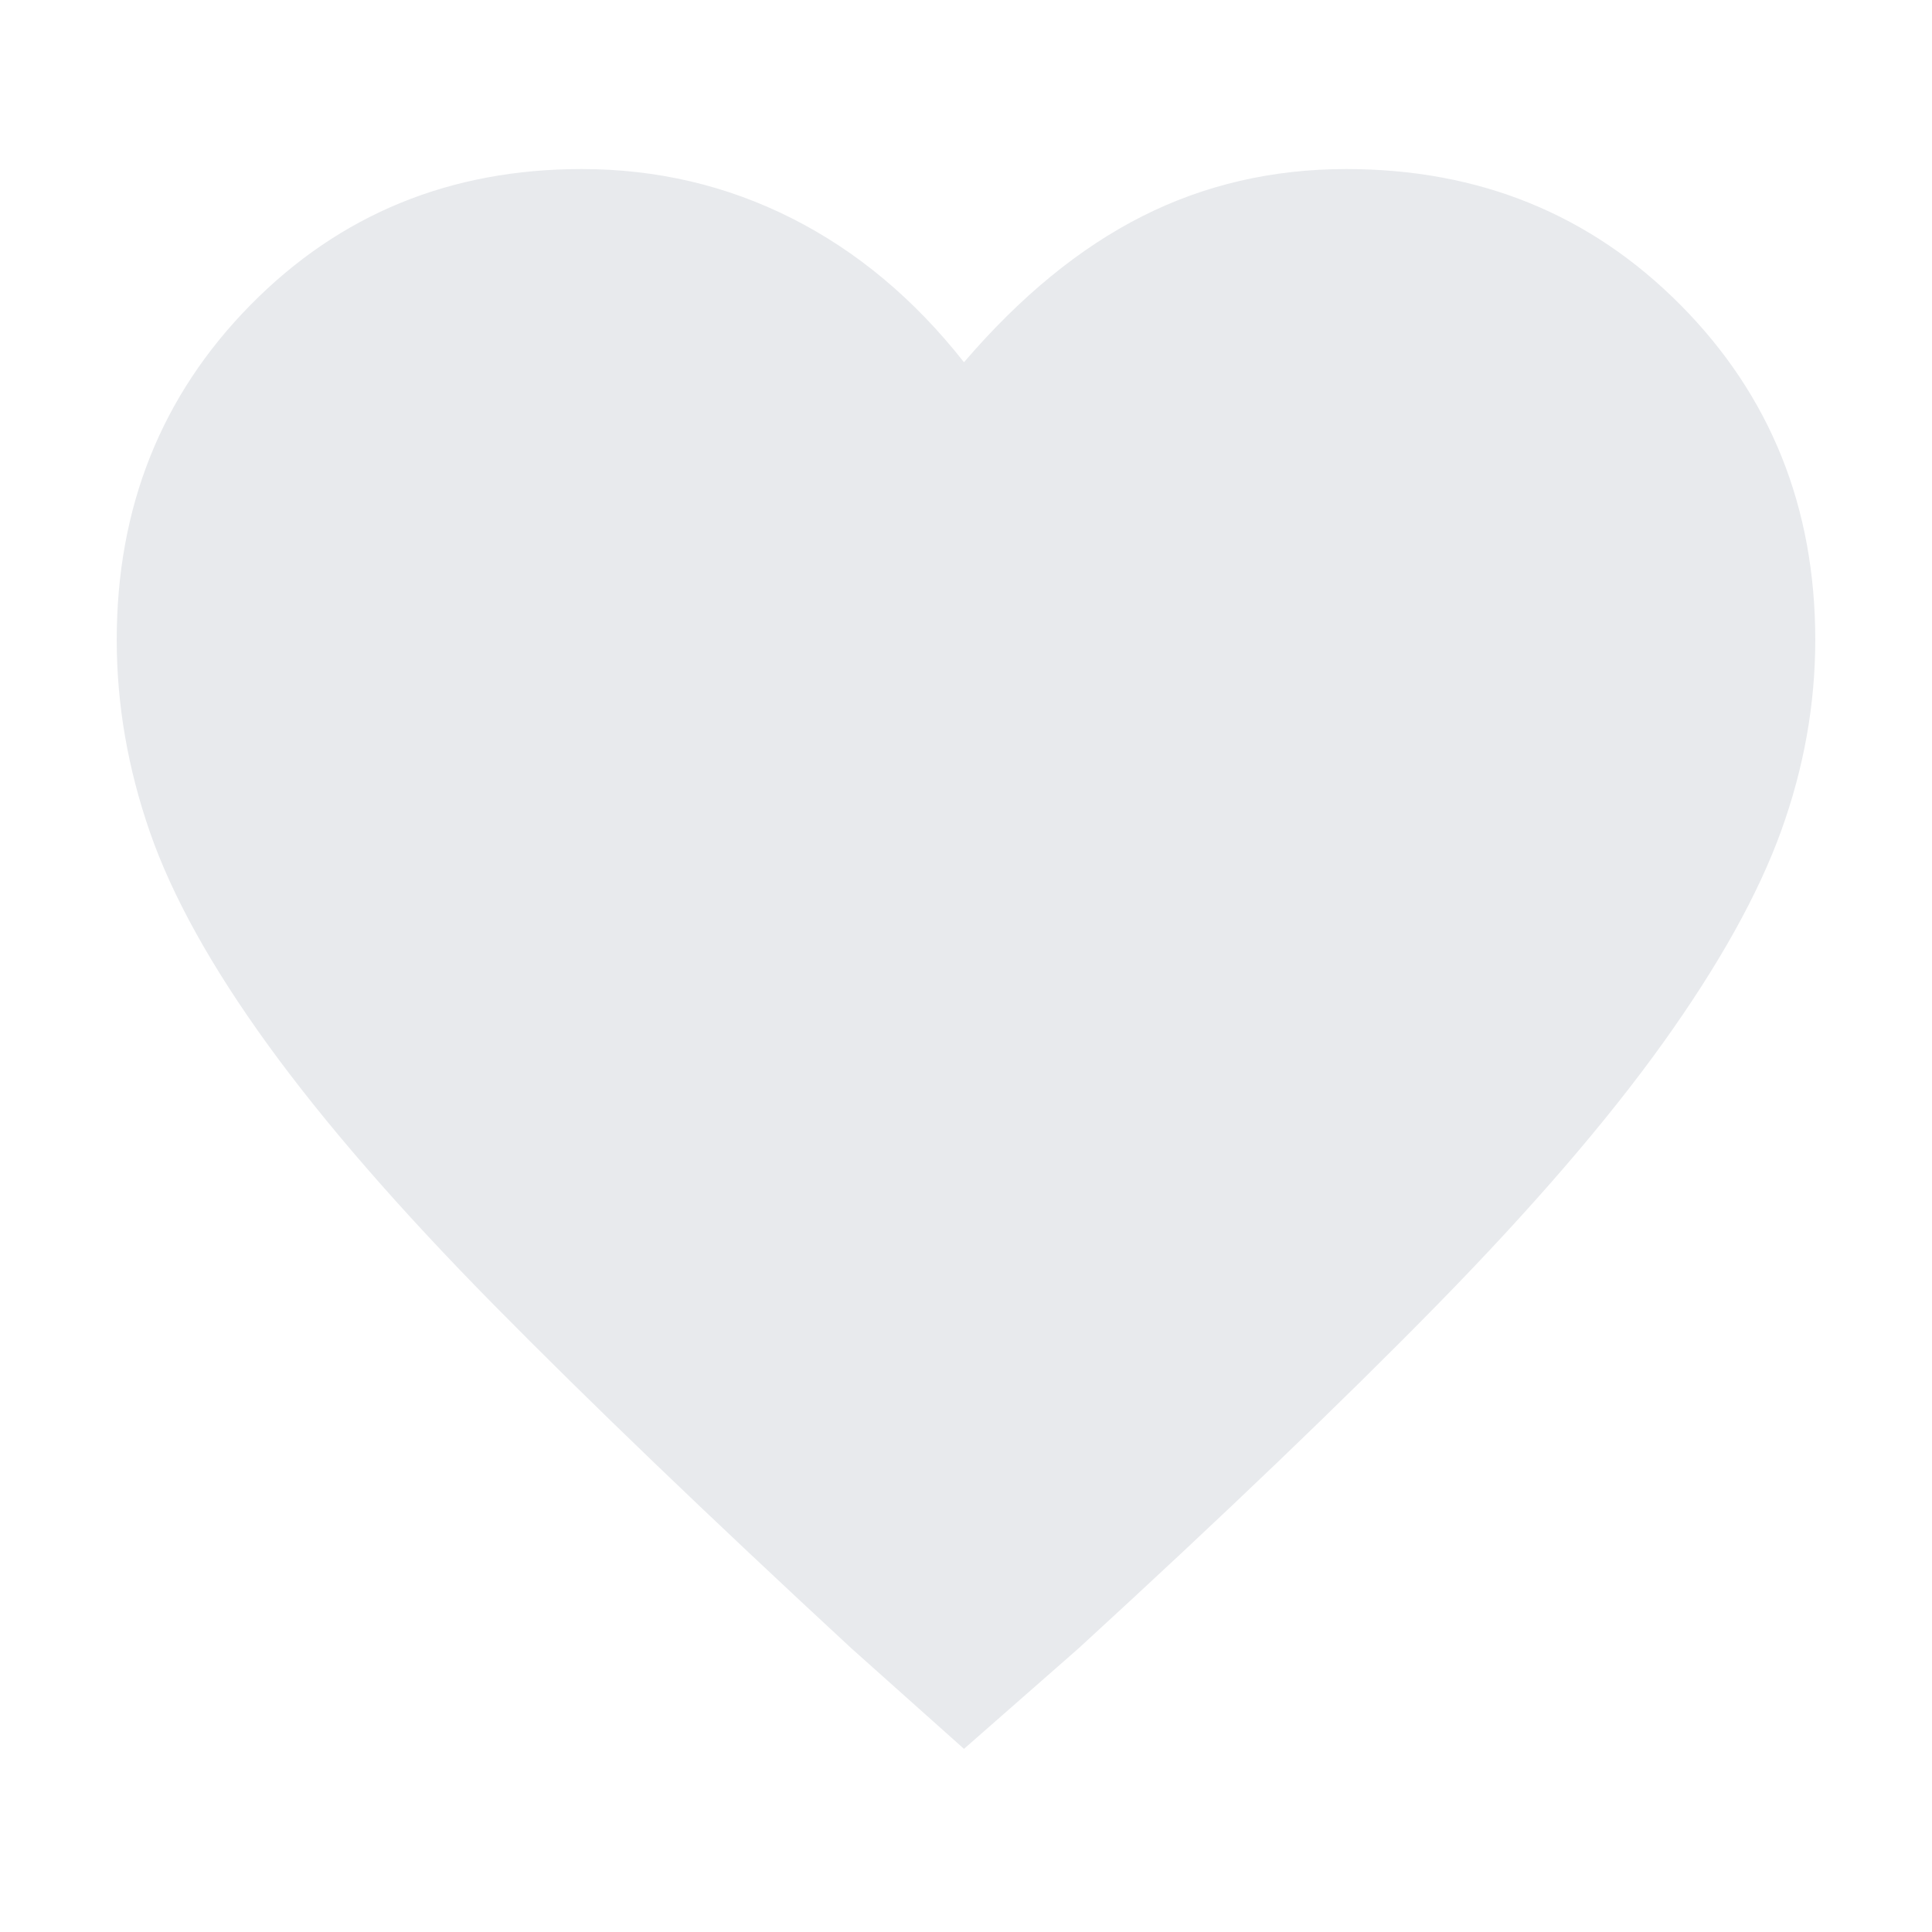 <svg xmlns="http://www.w3.org/2000/svg" height="24px" viewBox="0 -960 960 960" width="24px" fill="#e8eaed"><path d="m479-91-56-50q-107-99-177.5-170.5T133-441q-42-58-58.5-105.5T58-642q0-99 66.5-166.5T289-876q56 0 104.5 24.5T479-780q42-49 88.5-72.5T669-876q99 0 166 67.5T902-642q0 48-17 95t-58.5 105q-41.5 58-112 130T536-141l-57 50Z"/></svg>